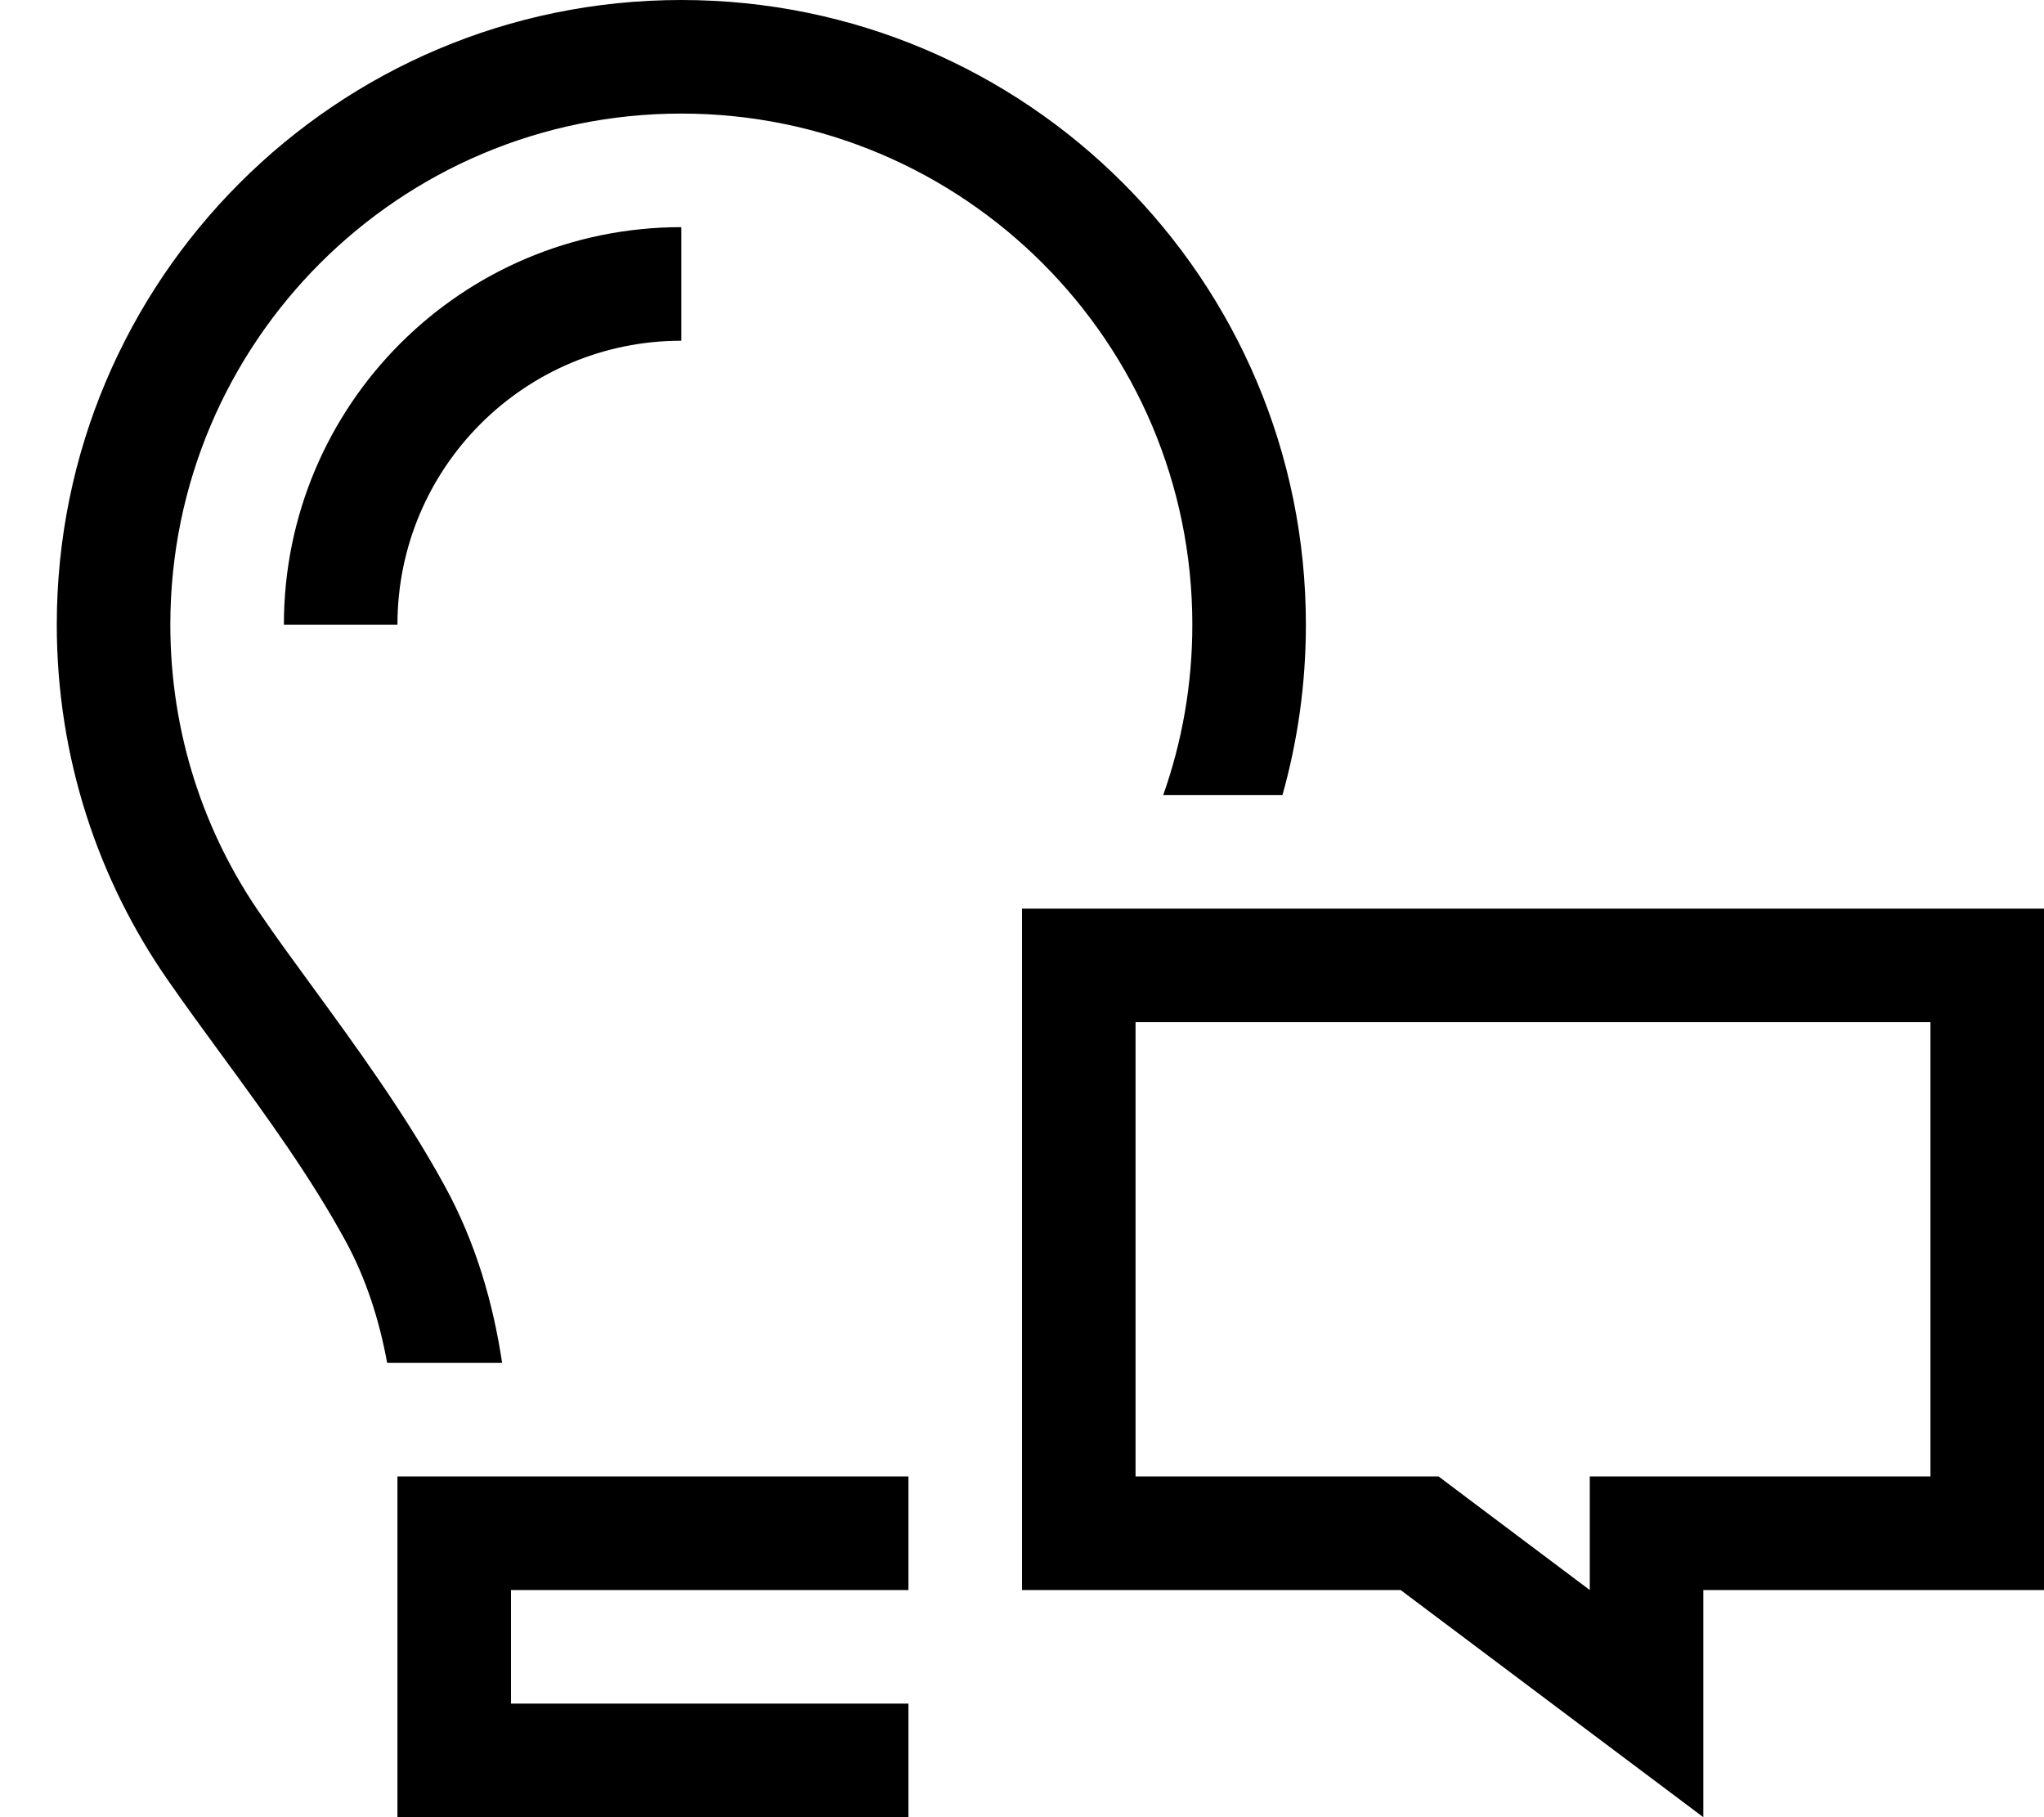 <svg xmlns="http://www.w3.org/2000/svg" viewBox="0 0 576 512"><!--! Font Awesome Pro 6.7.1 by @fontawesome - https://fontawesome.com License - https://fontawesome.com/license (Commercial License) Copyright 2024 Fonticons, Inc. --><path d="M336 176c0 16.9-2.9 33-8.2 48l33.6 0c4.3-15.3 6.6-31.4 6.6-48C368 78.8 289.2 0 192 0S16 78.8 16 176c0 37.3 11.6 71.9 31.4 100.3c5 7.2 10.2 14.3 15.4 21.4c0 0 0 0 0 0s0 0 0 0s0 0 0 0c12.3 16.8 24.6 33.7 34.5 51.8c5.9 10.8 9.6 22.5 11.8 34.5l32.4 0c-2.5-16.6-7.3-33.7-16.2-49.9c-10.9-20-25.3-39.7-38-57.1c0 0 0 0 0 0c-4.9-6.7-9.5-13-13.6-19C57.5 234.8 48 206.6 48 176C48 96.5 112.5 32 192 32s144 64.5 144 144zM256 512l0-32-16 0-16 0-80 0 0-32 80 0 16 0 16 0 0-32-16 0-48 0-48 0-32 0 0 32 0 32 0 32 32 0 96 0 16 0zM192 96l0-32C130.1 64 80 114.1 80 176l32 0c0-44.2 35.8-80 80-80zM480 512l0-32 0-8 0-24 32 0 32 0 32 0 0-32 0-128 0-32-32 0-224 0-32 0 0 32 0 128 0 32 32 0 74.7 0L448 488l32 24zM320 288l224 0 0 128-64 0-32 0 0 32-34.1-25.6-8.5-6.4-10.7 0L320 416l0-128z"/></svg>